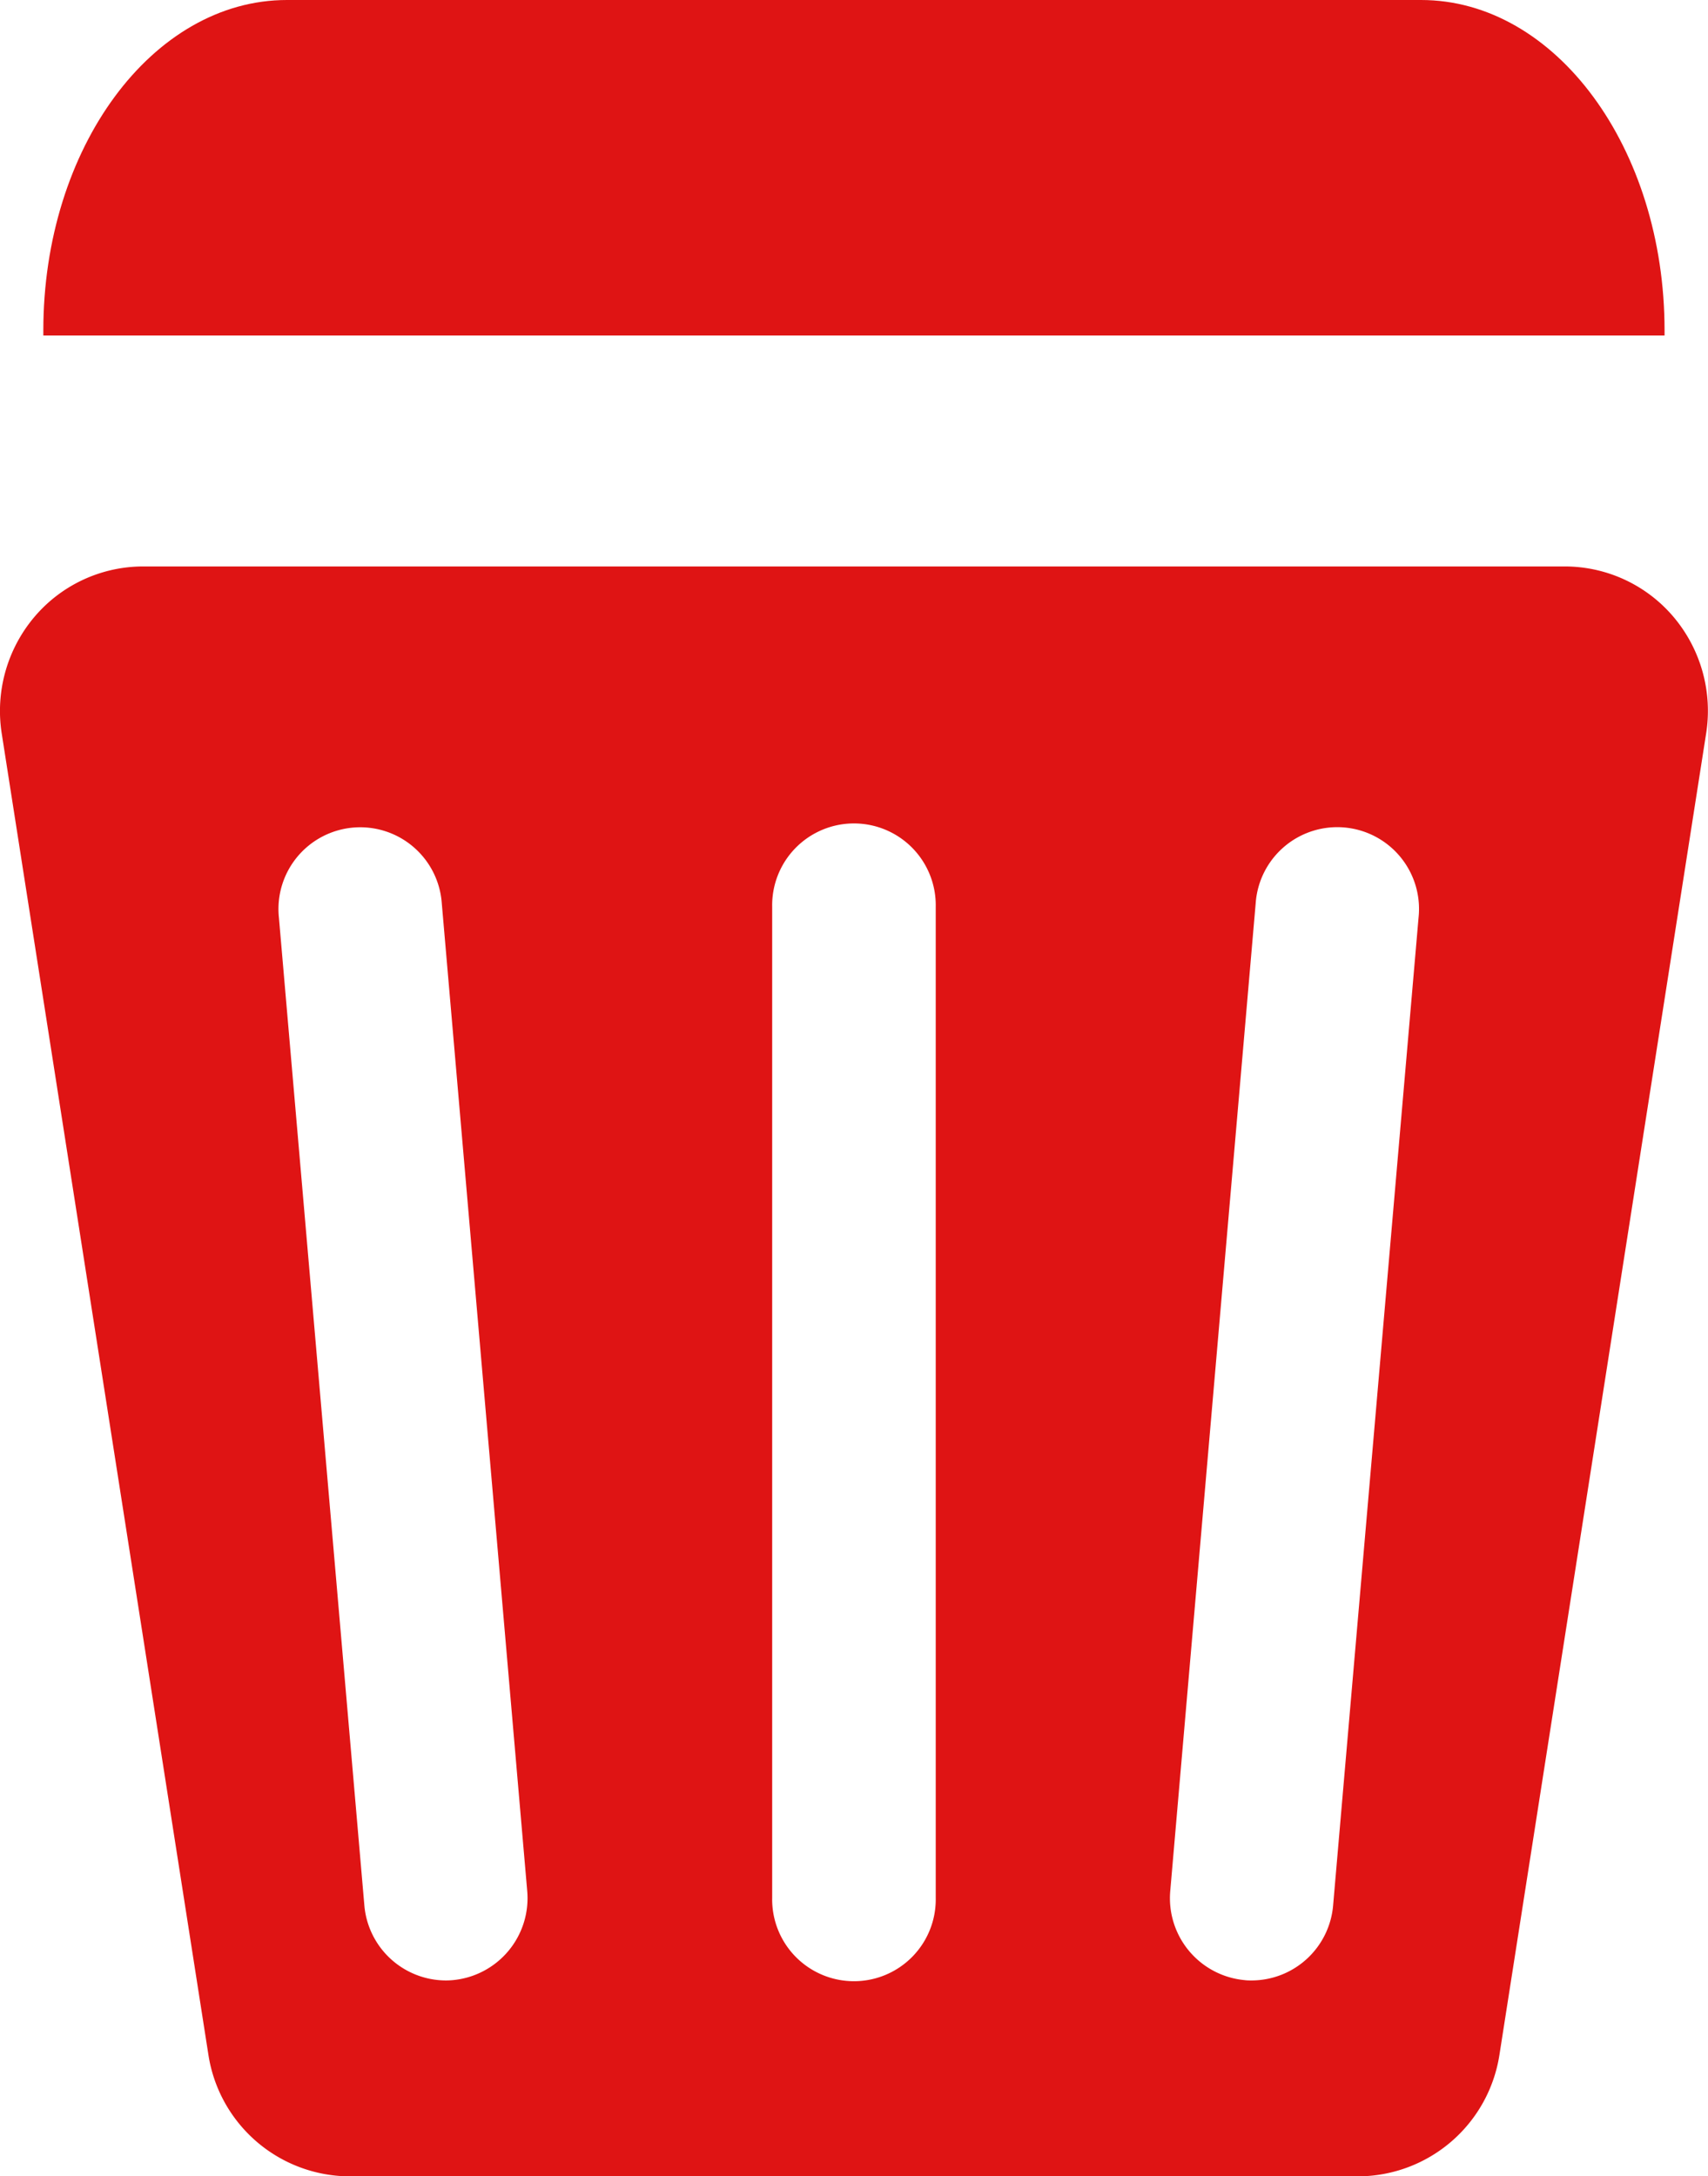 <svg xmlns="http://www.w3.org/2000/svg" width="62" height="79" viewBox="0 0 62 79">
  <g id="_928426_bin_delete_empty_junk_remove_icon_1_" data-name="928426_bin_delete_empty_junk_remove_icon (1)" transform="translate(-22.519 -10.232)">
    <path id="Path_7603" data-name="Path 7603" d="M83.73,22.41v-.187c0-6.623-3.958-11.991-8.839-11.991H33.723c-4.884,0-8.843,5.369-8.843,11.991v.187Z" transform="translate(-0.788)" fill="#df1414"/>
    <path id="Path_7604" data-name="Path 7604" d="M83.273,42.922a5.172,5.172,0,0,0-3.948-1.838H27.713a5.175,5.175,0,0,0-3.95,1.838,5.286,5.286,0,0,0-1.181,4.229l7.5,47.945a5.207,5.207,0,0,0,5.131,4.427h36.6A5.209,5.209,0,0,0,76.95,95.1l7.5-47.945A5.284,5.284,0,0,0,83.273,42.922ZM38.958,92.4c-.087.008-.176.012-.261.012a2.979,2.979,0,0,1-2.953-2.738l-3.1-35.837a2.968,2.968,0,1,1,5.912-.521l3.1,35.838A2.988,2.988,0,0,1,38.958,92.4Zm17.528-2.984a2.969,2.969,0,1,1-5.937,0V53.436a2.969,2.969,0,1,1,5.937,0Zm14.426.258a2.977,2.977,0,0,1-2.952,2.738c-.084,0-.175,0-.262-.012A2.987,2.987,0,0,1,65,89.15l3.1-35.838a2.968,2.968,0,1,1,5.912.521Z" transform="translate(0 -10.29)" fill="#df1414"/>
  </g>
</svg>
